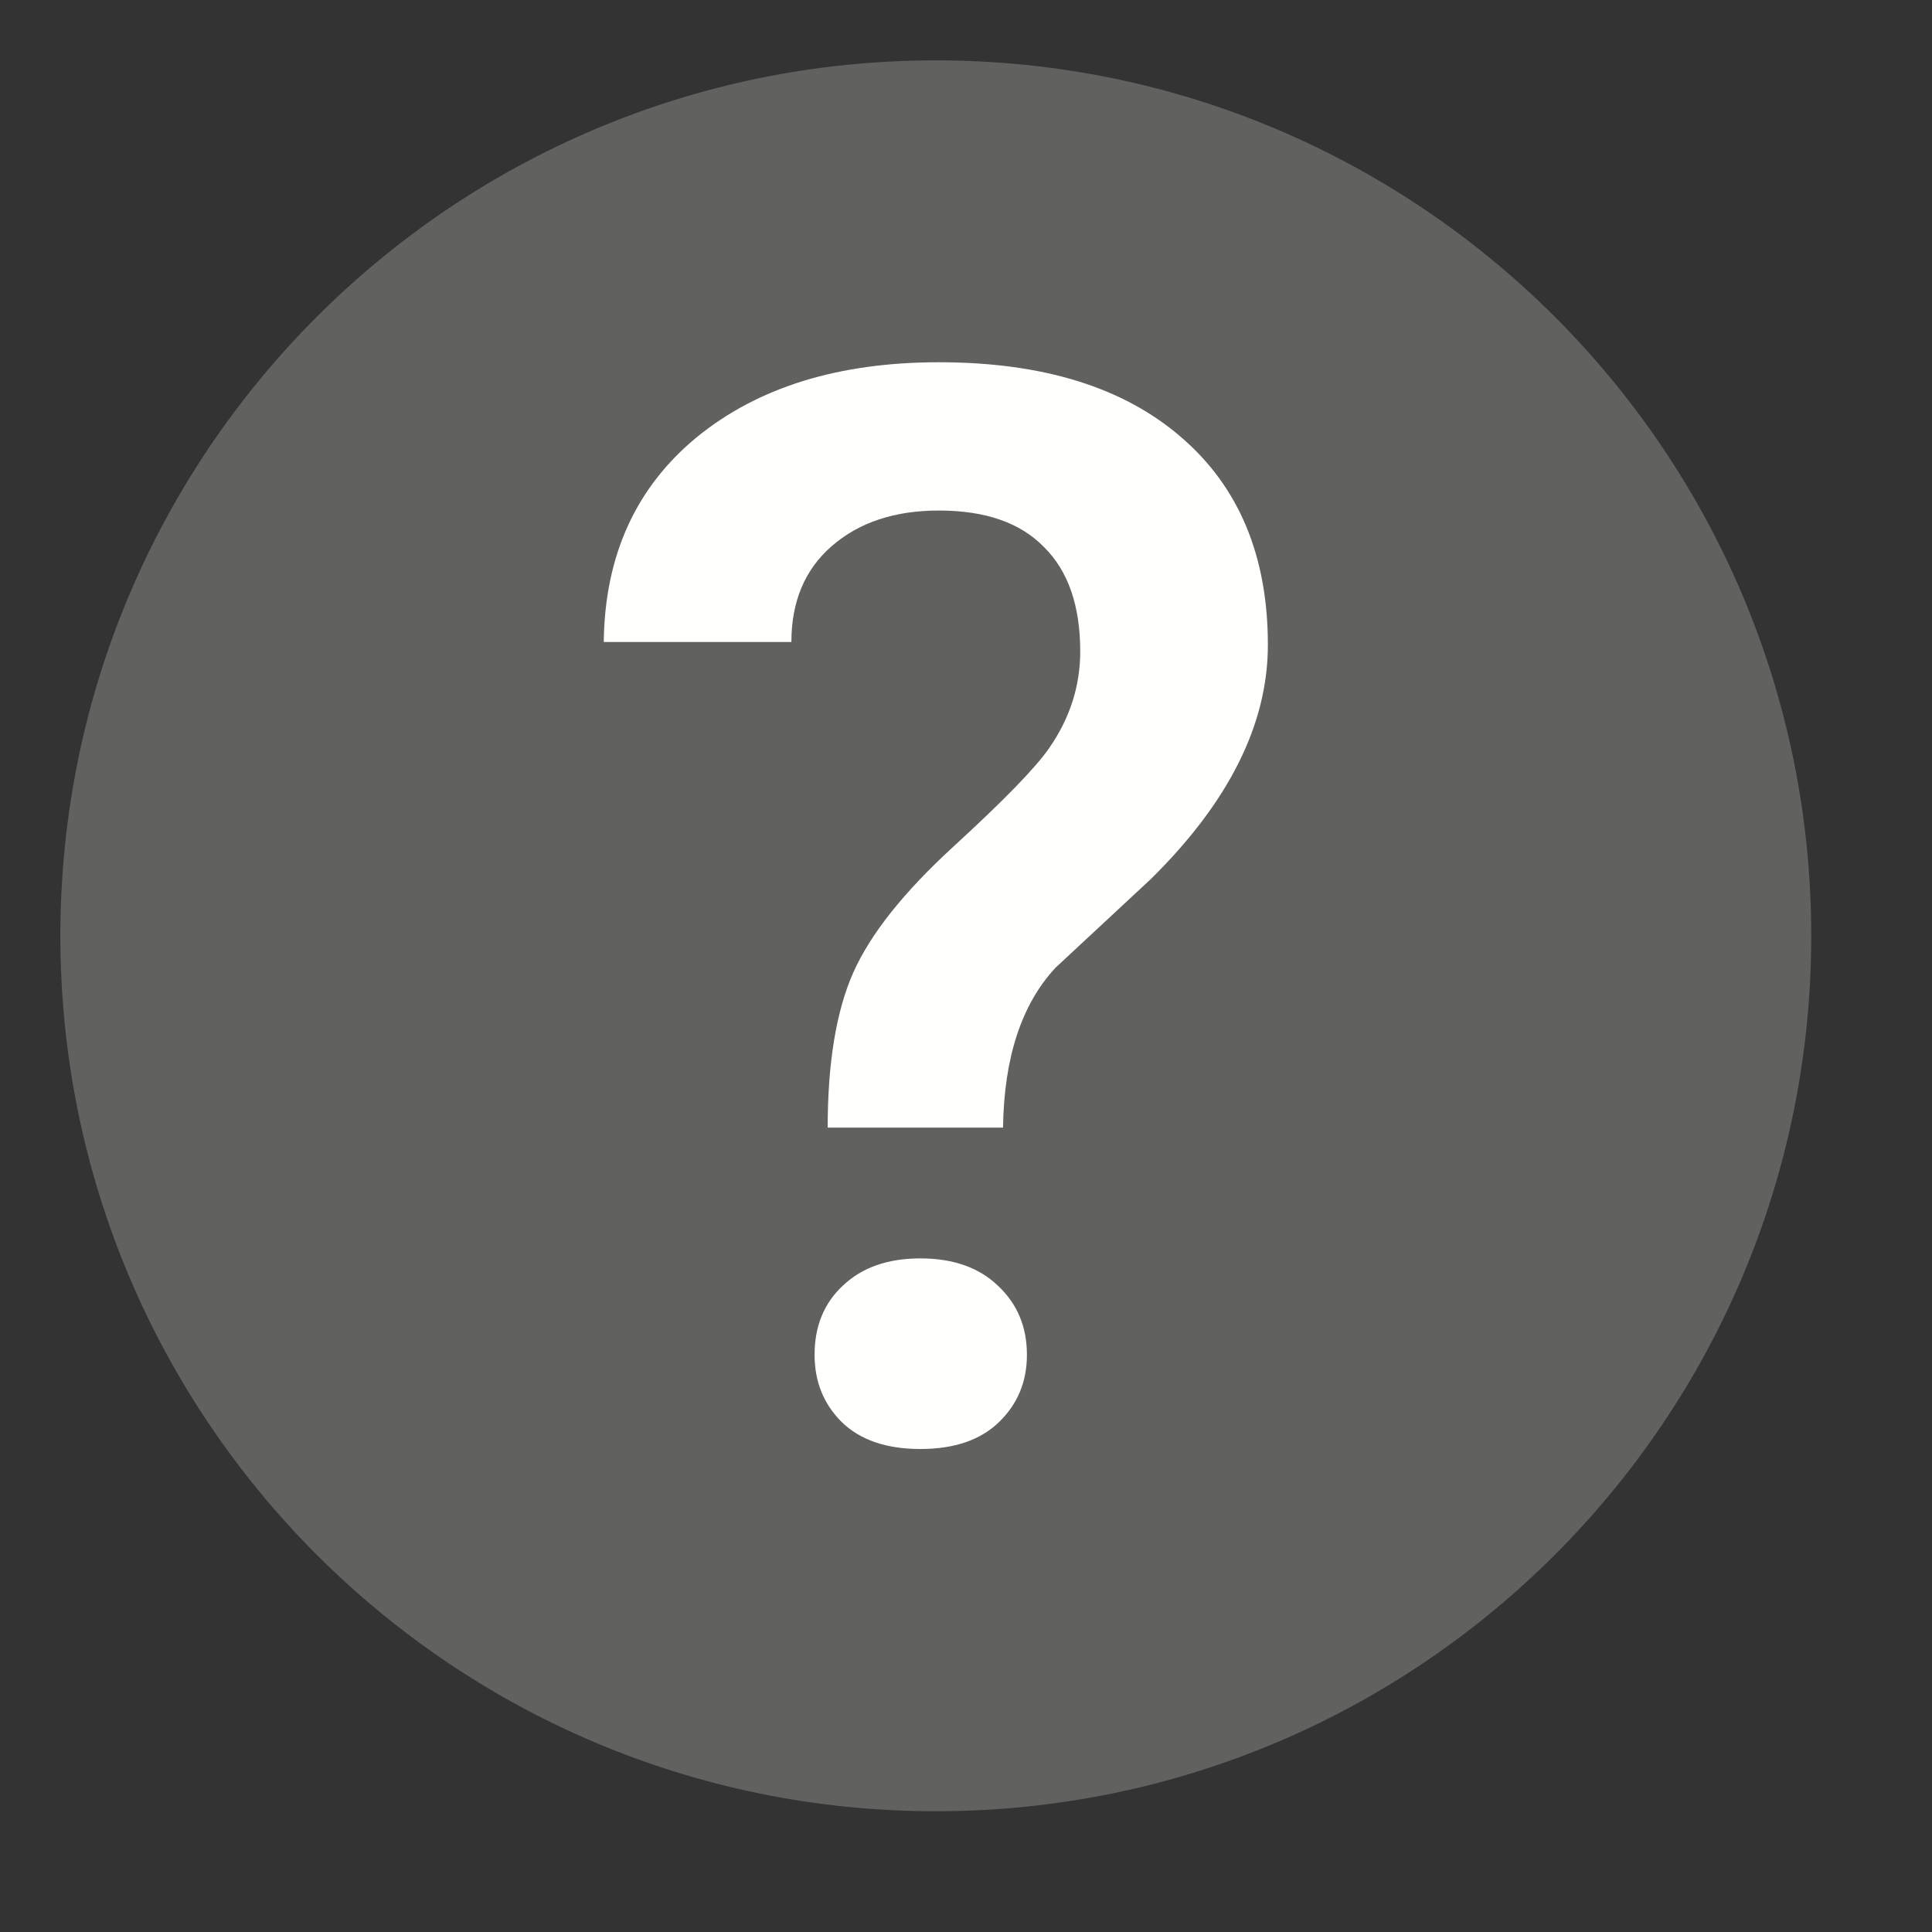<svg width="32" height="32" viewBox="0 0 32 32" fill="none" xmlns="http://www.w3.org/2000/svg">
<rect x="0" y="0" width="32" height="32" fill="#333333" stroke="none"/>
<path d="M1 15.5C1 7.492 7.492 1 15.5 1C23.508 1 30 7.492 30 15.5C30 23.508 23.508 30 15.5 30C7.492 30 1 23.508 1 15.5Z" fill="#616160"/>
<path d="M13.709 18.677C13.709 17.605 13.85 16.75 14.131 16.113C14.413 15.476 14.967 14.778 15.794 14.02C16.63 13.254 17.159 12.71 17.38 12.387C17.721 11.895 17.892 11.363 17.892 10.79C17.892 10.032 17.692 9.456 17.291 9.06C16.898 8.657 16.319 8.456 15.551 8.456C14.818 8.456 14.225 8.653 13.773 9.048C13.33 9.435 13.108 9.964 13.108 10.633H10C10.017 9.206 10.529 8.077 11.535 7.246C12.55 6.415 13.888 6 15.551 6C17.265 6 18.6 6.411 19.555 7.234C20.518 8.056 21 9.206 21 10.681C21 11.996 20.352 13.29 19.056 14.565L17.483 16.028C16.92 16.633 16.63 17.516 16.613 18.677H13.709ZM13.492 22.439C13.492 21.964 13.65 21.581 13.965 21.29C14.281 20.992 14.707 20.843 15.244 20.843C15.79 20.843 16.221 20.996 16.536 21.302C16.852 21.601 17.009 21.98 17.009 22.439C17.009 22.883 16.856 23.254 16.549 23.552C16.242 23.851 15.807 24 15.244 24C14.681 24 14.246 23.851 13.94 23.552C13.641 23.254 13.492 22.883 13.492 22.439Z" fill="#FFFFFE"/>
</svg>
